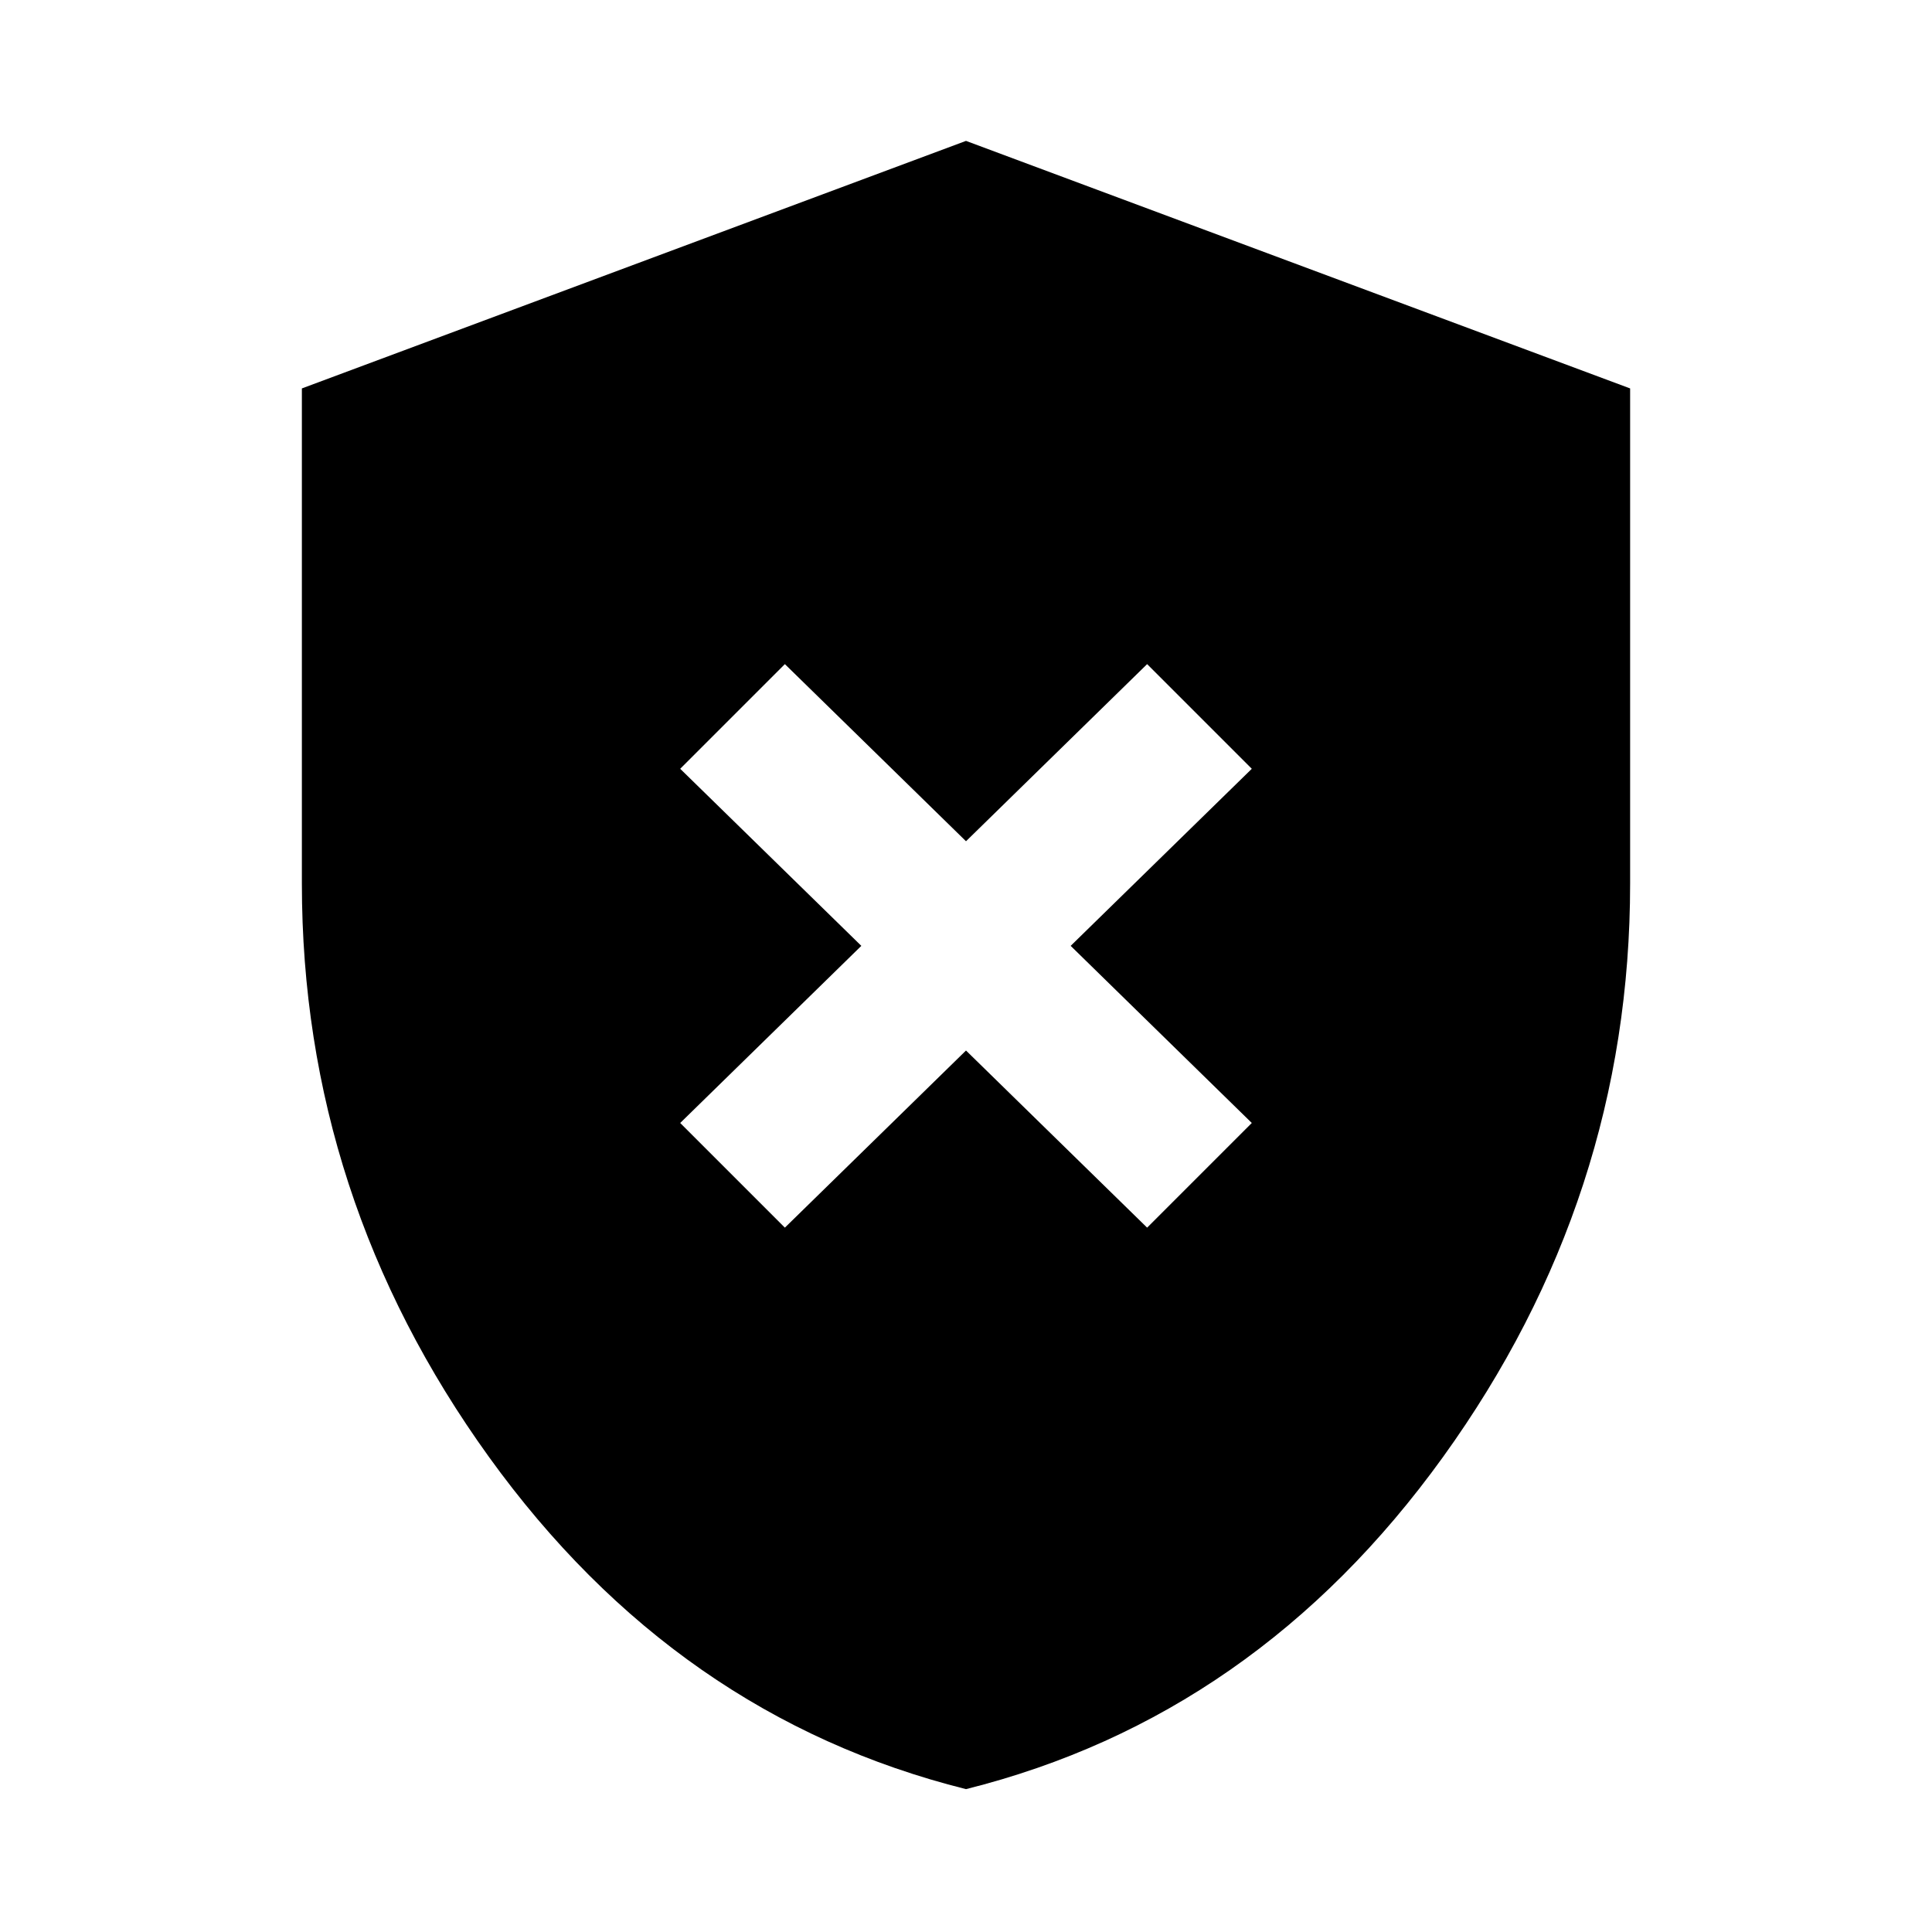 <svg xmlns="http://www.w3.org/2000/svg" height="40" width="40"><path d="M16.25 25.417 20 21.75 23.75 25.417 25.917 23.25 22.167 19.583 25.917 15.917 23.75 13.75 20 17.417 16.25 13.75 14.083 15.917 17.833 19.583 14.083 23.25ZM20 37.042Q14 35.542 10.125 30.167Q6.25 24.792 6.25 18.292V8.042L20 2.917L33.75 8.042V18.292Q33.75 24.792 29.875 30.167Q26 35.542 20 37.042Z"/></svg>